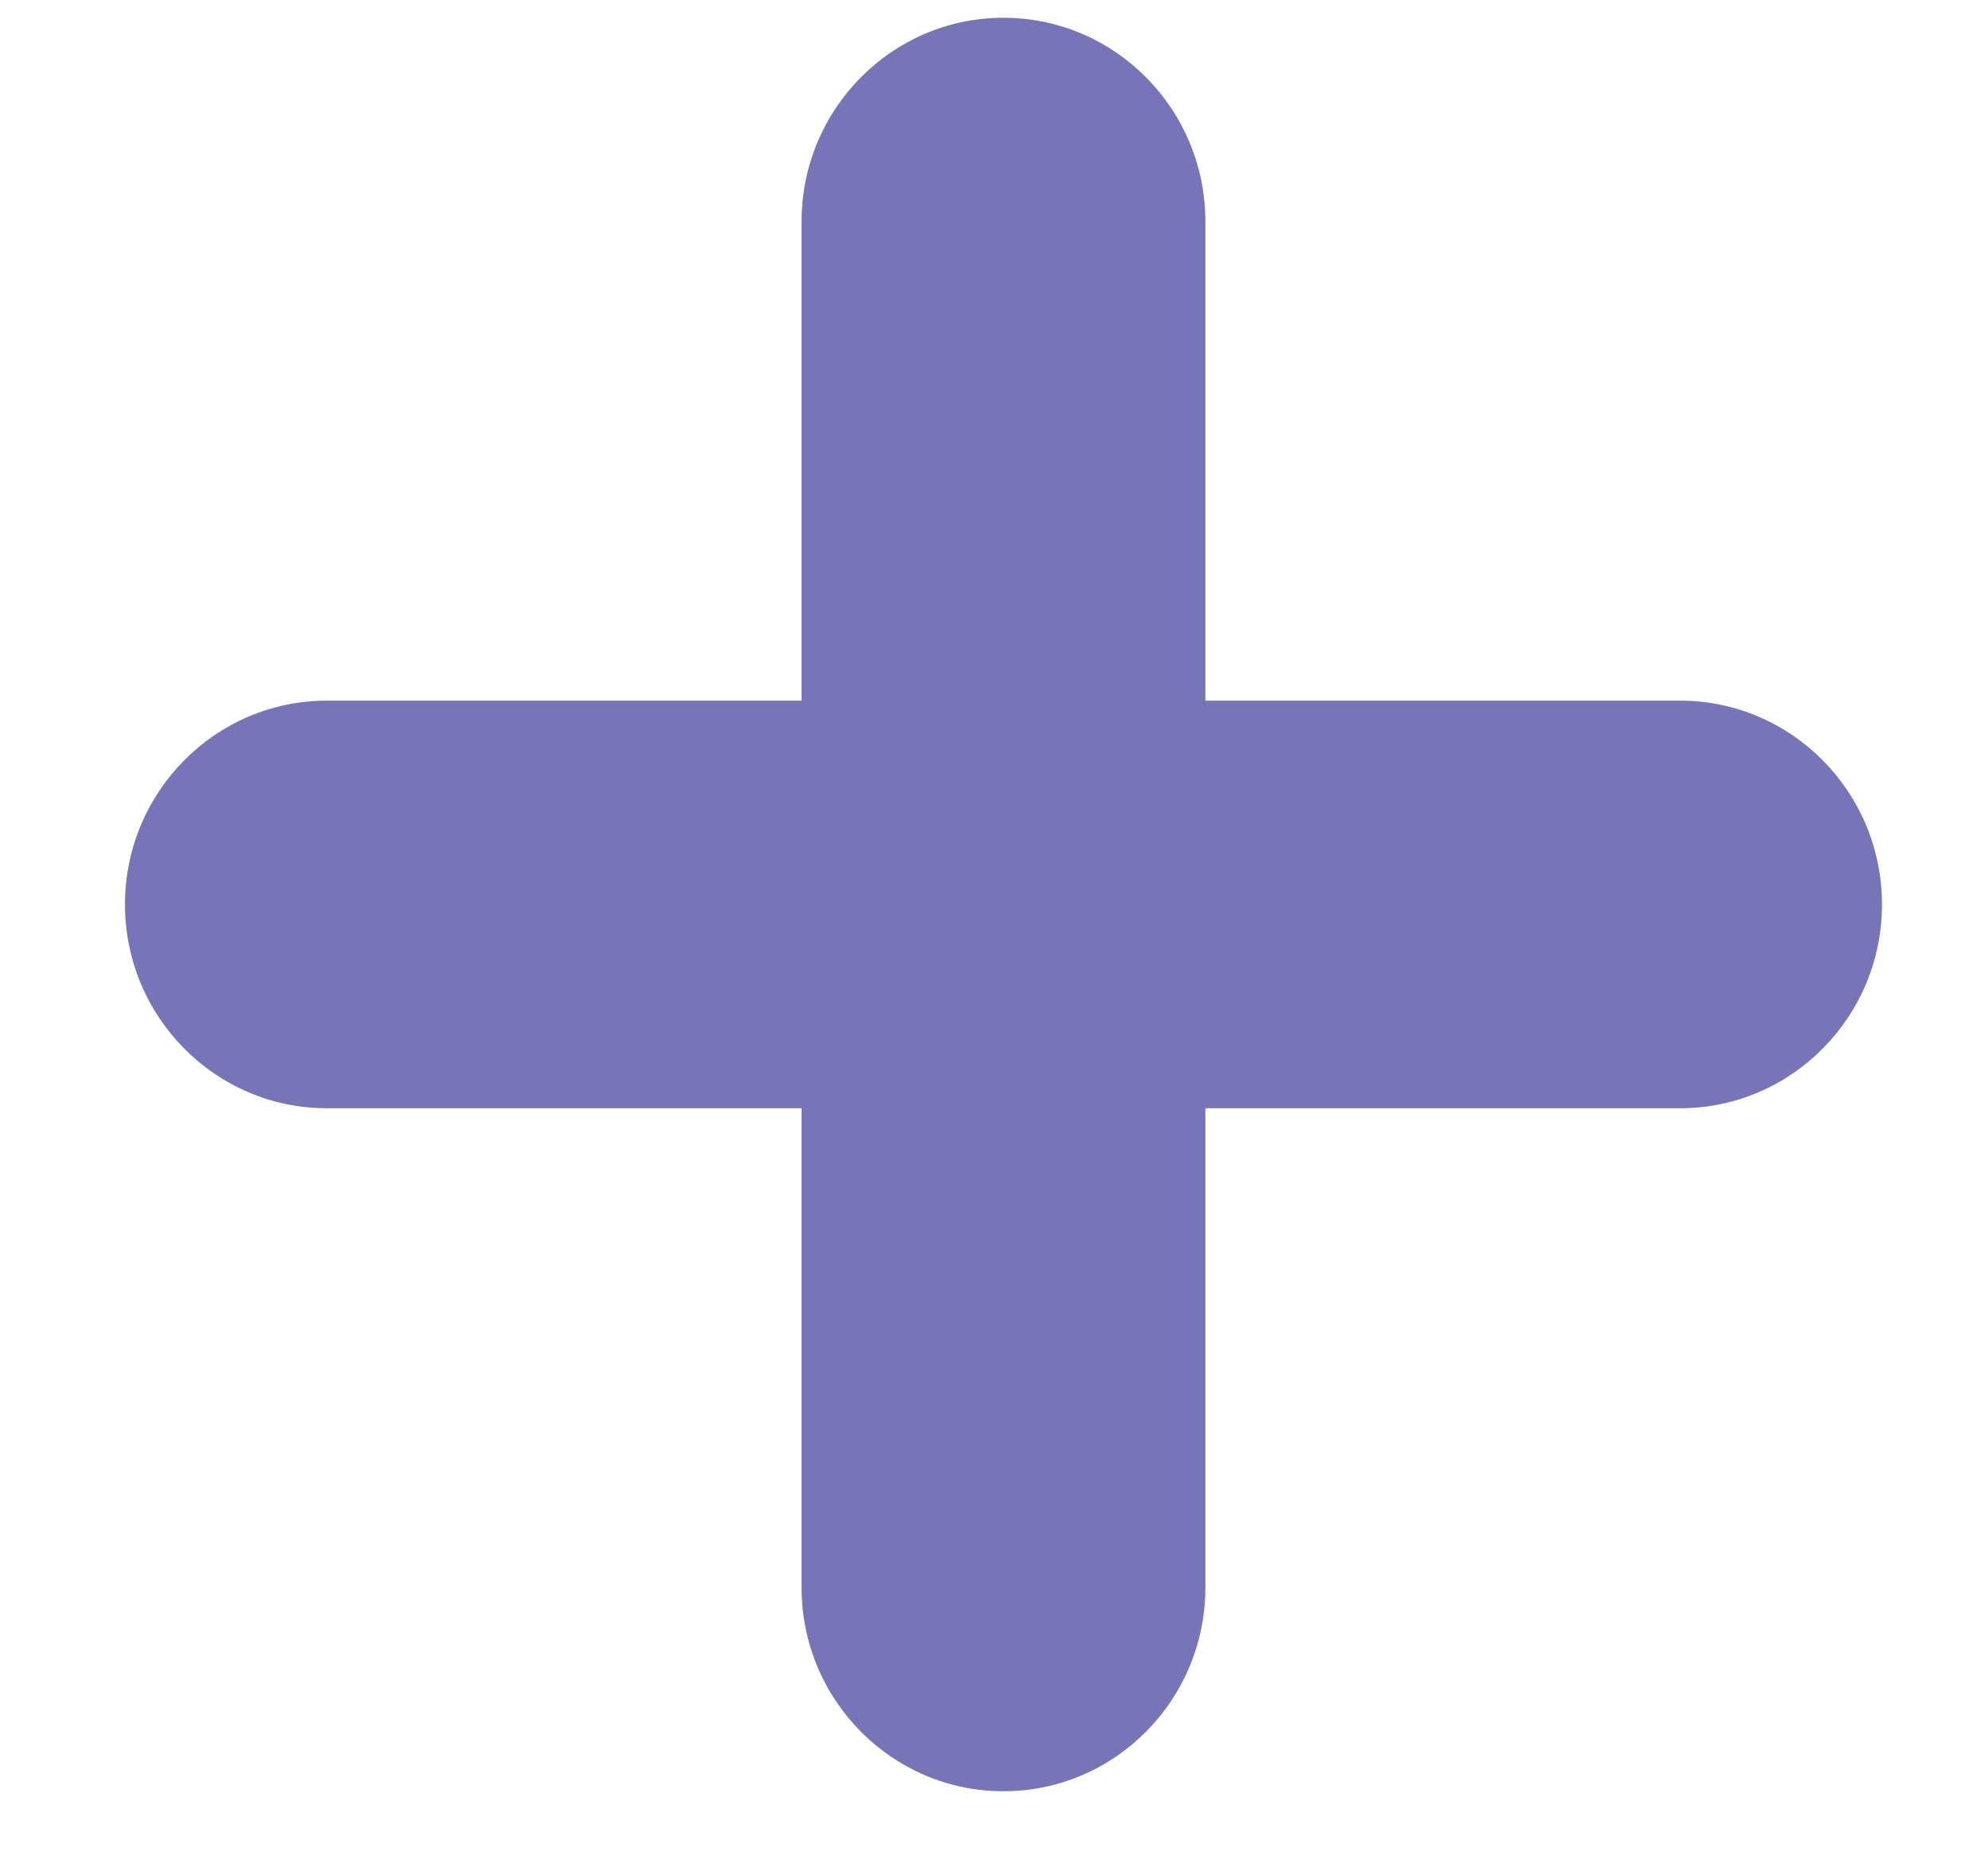<svg width="15" height="14" viewBox="0 0 15 14" fill="none" xmlns="http://www.w3.org/2000/svg">
<path fill-rule="evenodd" clip-rule="evenodd" d="M6.048 1.672C6.048 0.823 6.731 0.134 7.571 0.134C8.412 0.134 9.095 0.823 9.095 1.672V5.287H12.676C13.517 5.287 14.2 5.976 14.2 6.825C14.2 7.674 13.517 8.363 12.676 8.363H9.095V11.979C9.095 12.828 8.412 13.517 7.571 13.517C6.731 13.517 6.048 12.828 6.048 11.979V8.363H2.467C1.626 8.363 0.943 7.674 0.943 6.825C0.943 5.976 1.626 5.287 2.467 5.287H6.048V1.672Z" fill="#7775B7"/>
</svg>
